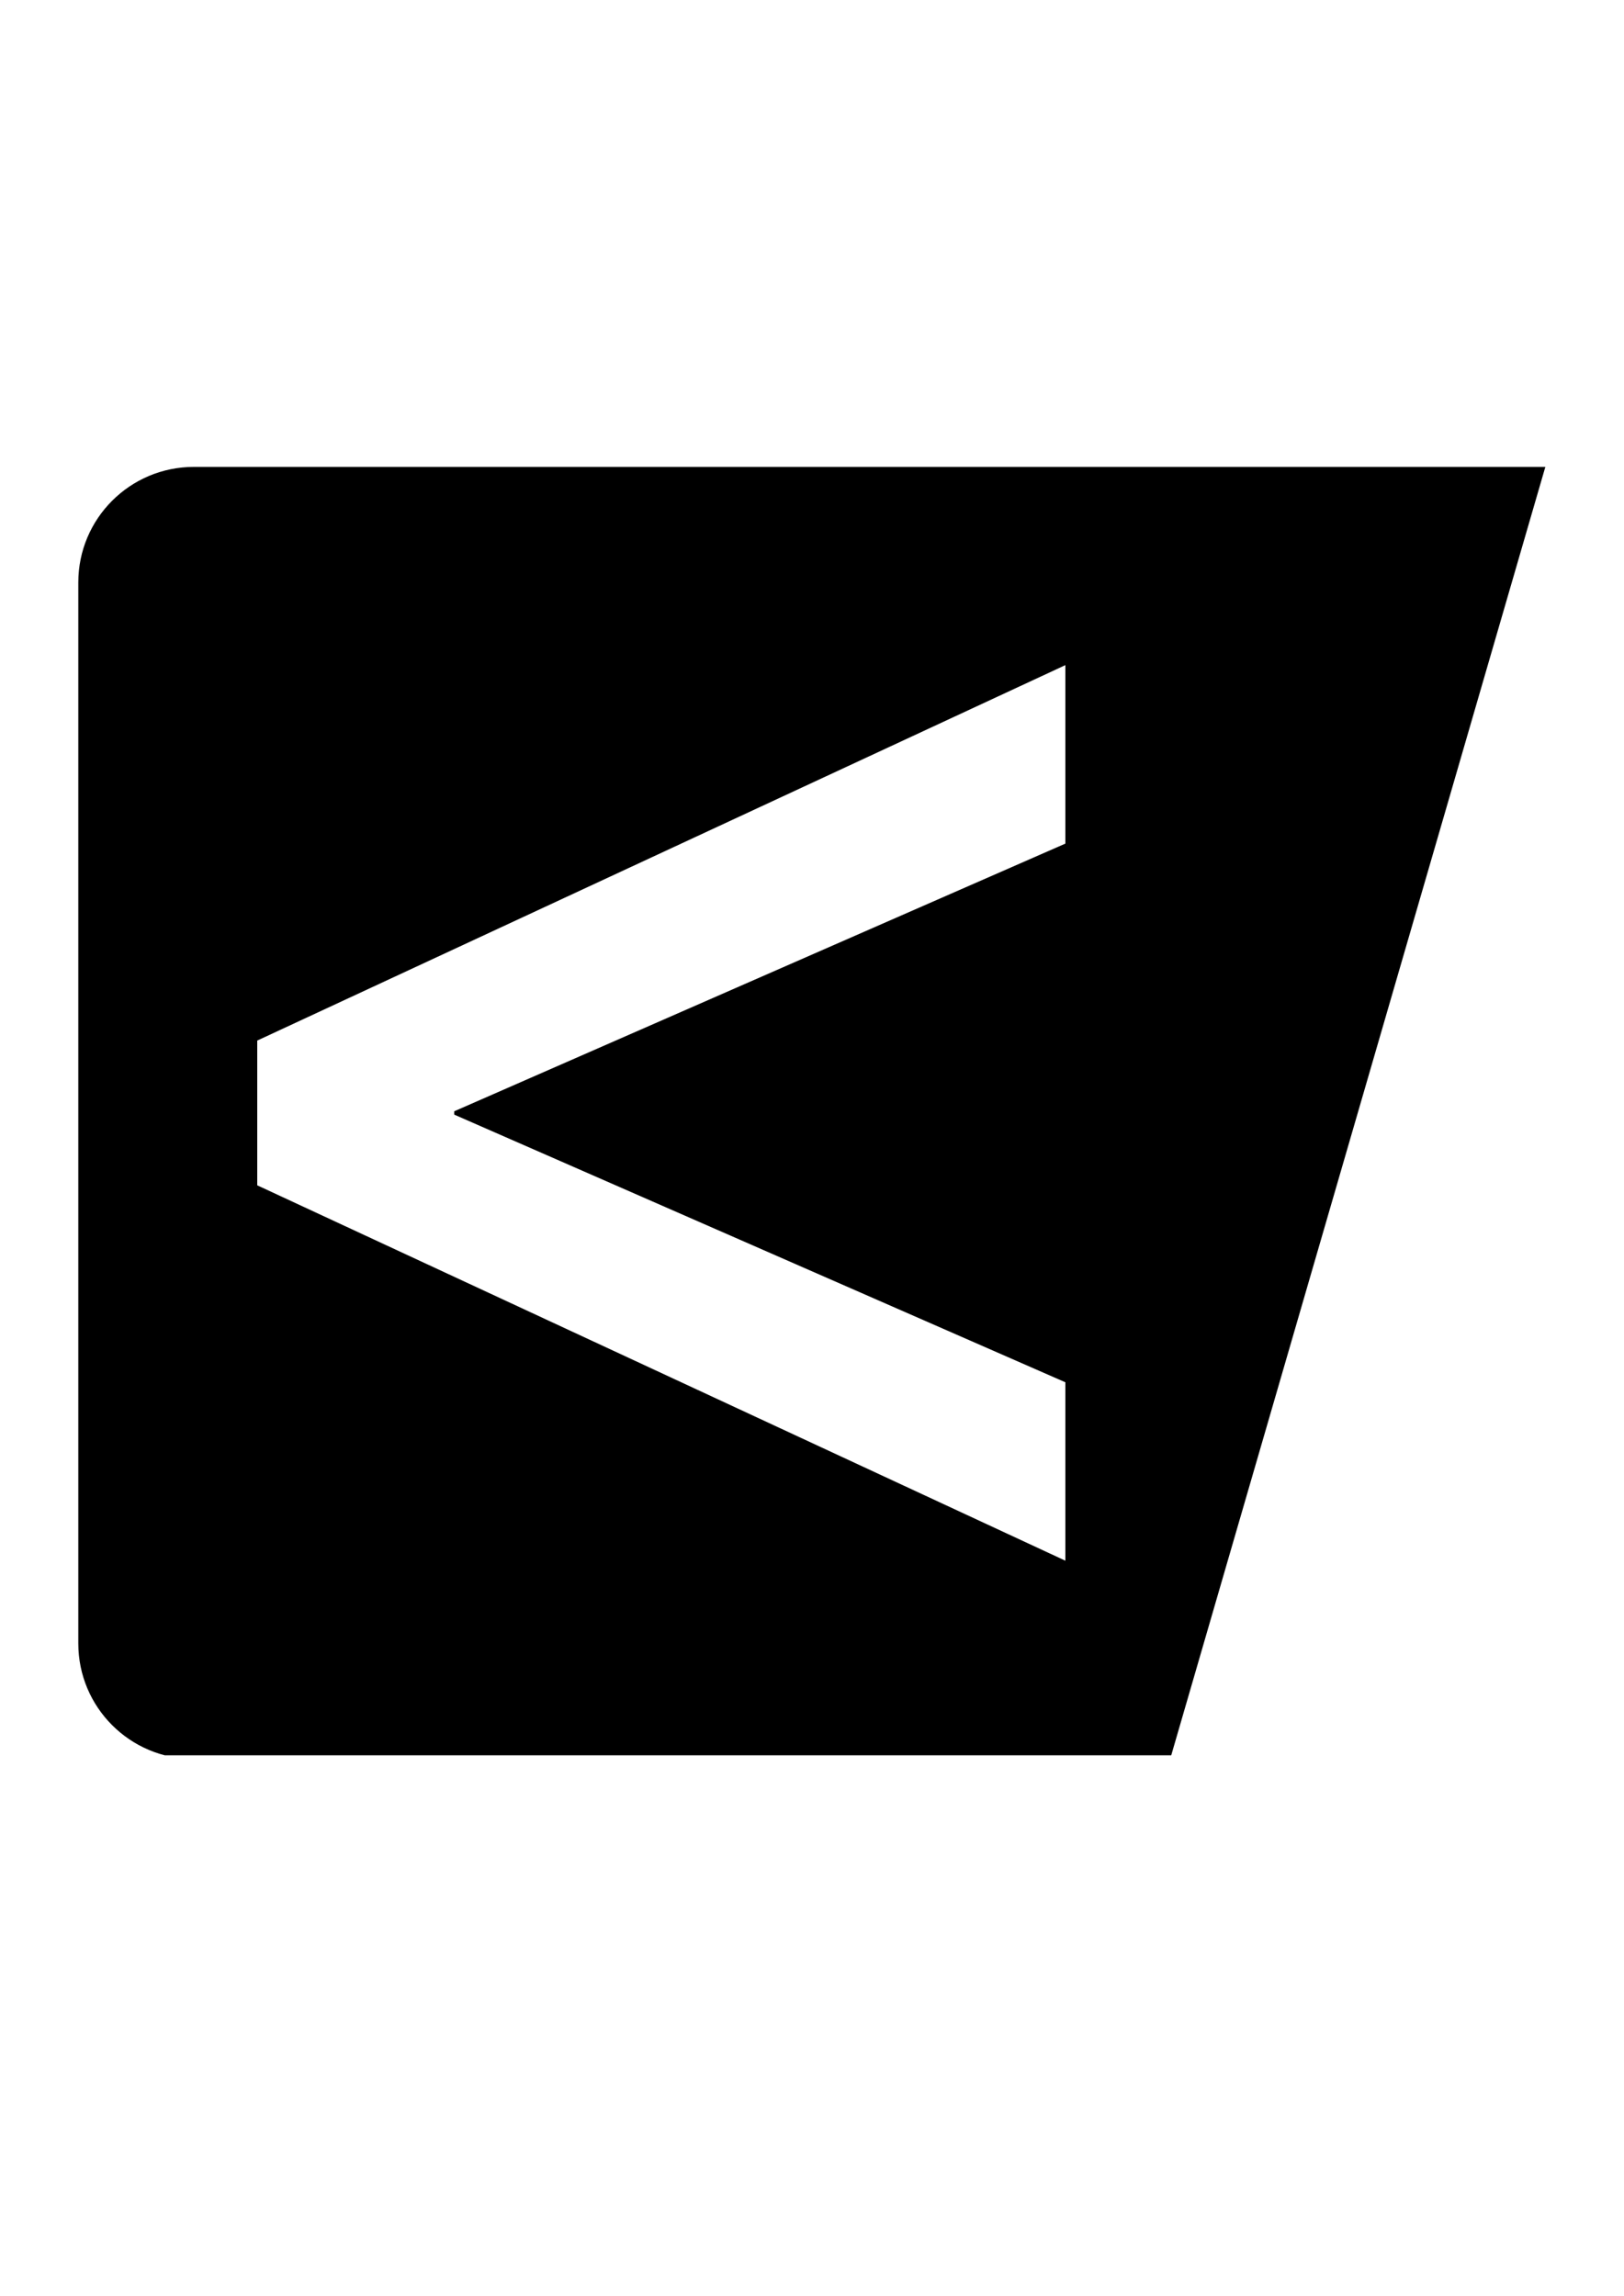 <?xml version="1.0" encoding="UTF-8" standalone="no"?>
<!DOCTYPE svg PUBLIC "-//W3C//DTD SVG 1.1//EN" "http://www.w3.org/Graphics/SVG/1.1/DTD/svg11.dtd">
<svg width="100%" height="100%" viewBox="0 0 2481 3508" version="1.1" xmlns="http://www.w3.org/2000/svg" xmlns:xlink="http://www.w3.org/1999/xlink" xml:space="preserve" xmlns:serif="http://www.serif.com/" style="fill-rule:evenodd;clip-rule:evenodd;stroke-linejoin:round;stroke-miterlimit:2;">
    <g transform="matrix(24.63,0,0,24.63,-3798.59,-3886.65)">
        <clipPath id="_clip1">
            <rect x="159.078" y="186.667" width="91.589" height="80.026"/>
        </clipPath>
        <g clip-path="url(#_clip1)">
            <path d="M220.307,243.552L220.307,254.62L170.182,231.333L170.182,222.354L220.307,199.063L220.307,210.135L182.401,226.74L182.401,226.948L220.307,243.552ZM250.078,186.766L166.25,186.766C162.292,186.766 159.083,189.974 159.083,193.932L159.083,259.755C159.083,263.714 162.292,266.922 166.25,266.922L226.807,266.922L250.078,186.766" style="fill-rule:nonzero;"/>
        </g>
    </g>
</svg>
